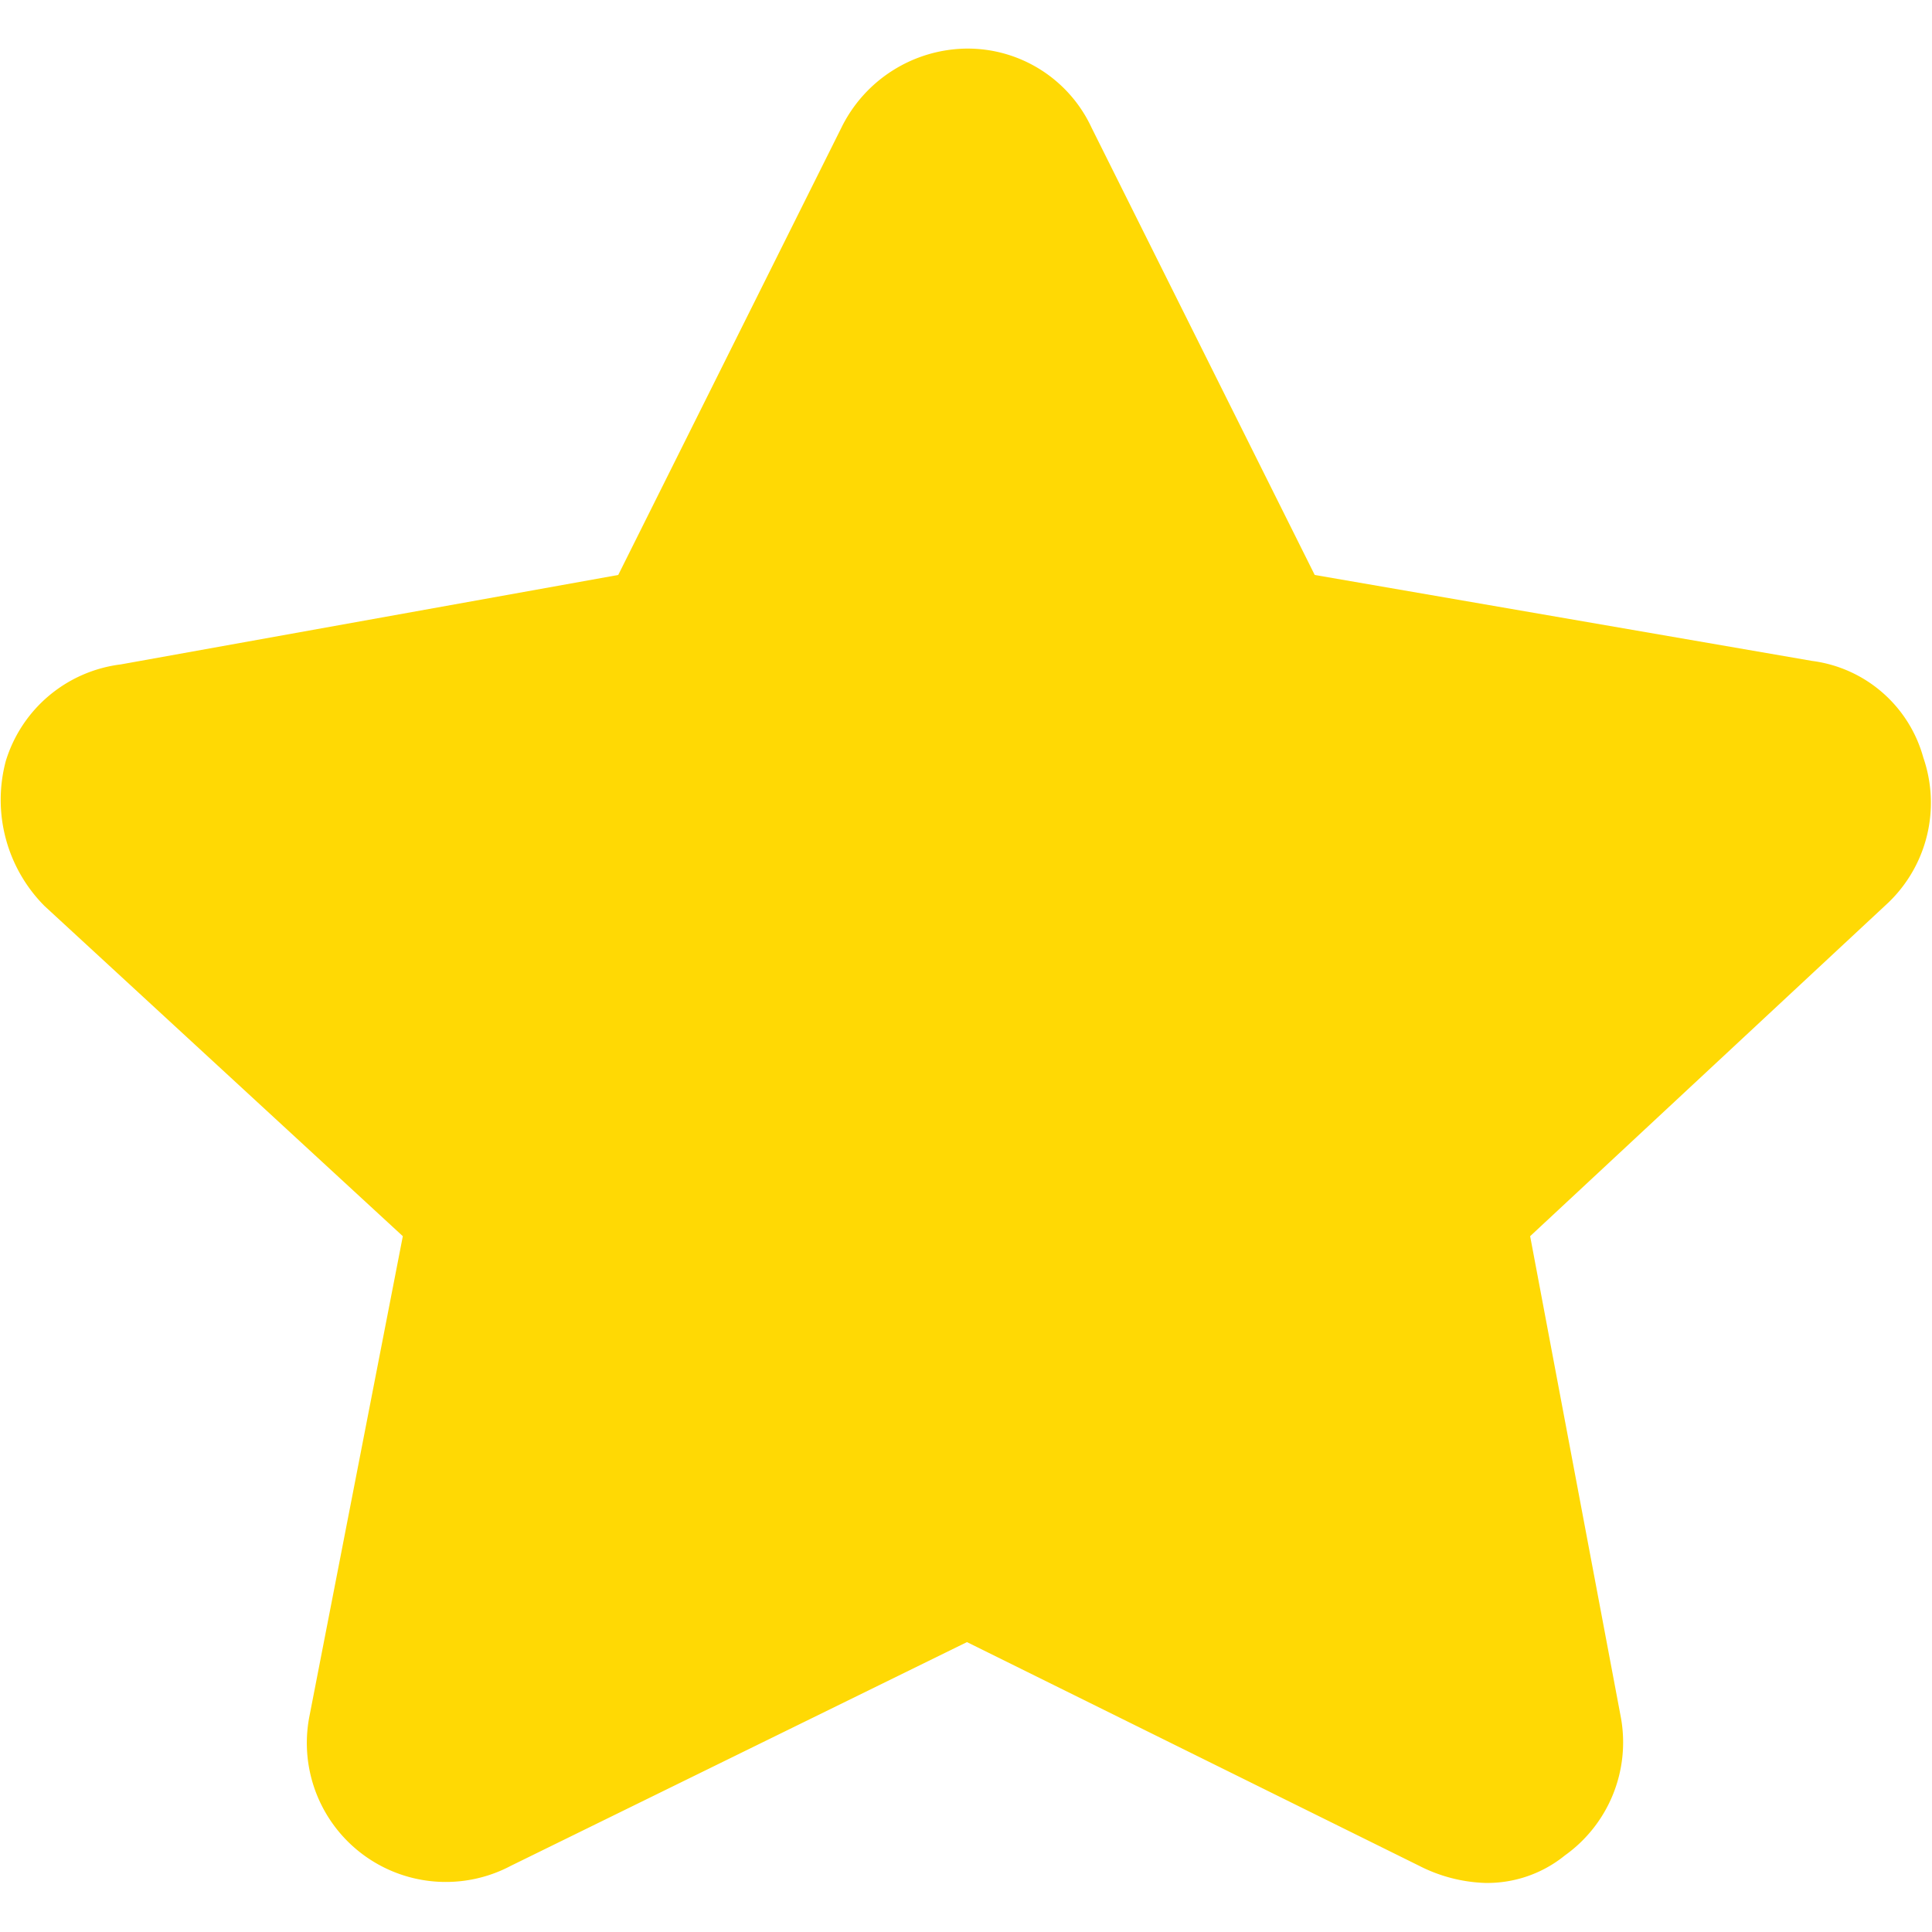 <svg xmlns="http://www.w3.org/2000/svg" width="40" height="40" viewBox="0 0 20 20">
<defs>
    <style>
      .cls-1 {
        fill: #ffd904;
        fill-rule: evenodd;
      }
    </style>
  </defs>
  <path id="已收藏" class="cls-1" d="M1273.37,68.992a1.613,1.613,0,0,1-.68-0.178l-4.68-2.315-4.72,2.315a1.439,1.439,0,0,1-2.09-1.531l0.97-4.986-3.71-3.419a1.558,1.558,0,0,1-.4-1.5,1.428,1.428,0,0,1,1.19-1l5.15-.926,2.31-4.63a1.462,1.462,0,0,1,1.3-.819,1.414,1.414,0,0,1,1.29.819l2.31,4.63,5.15,0.89a1.377,1.377,0,0,1,1.15,1,1.433,1.433,0,0,1-.36,1.5l-3.71,3.455,0.94,4.986a1.438,1.438,0,0,1-.58,1.424,1.274,1.274,0,0,1-.83.285h0Z" transform="translate(-1258 -49.5)"/>
</svg>
